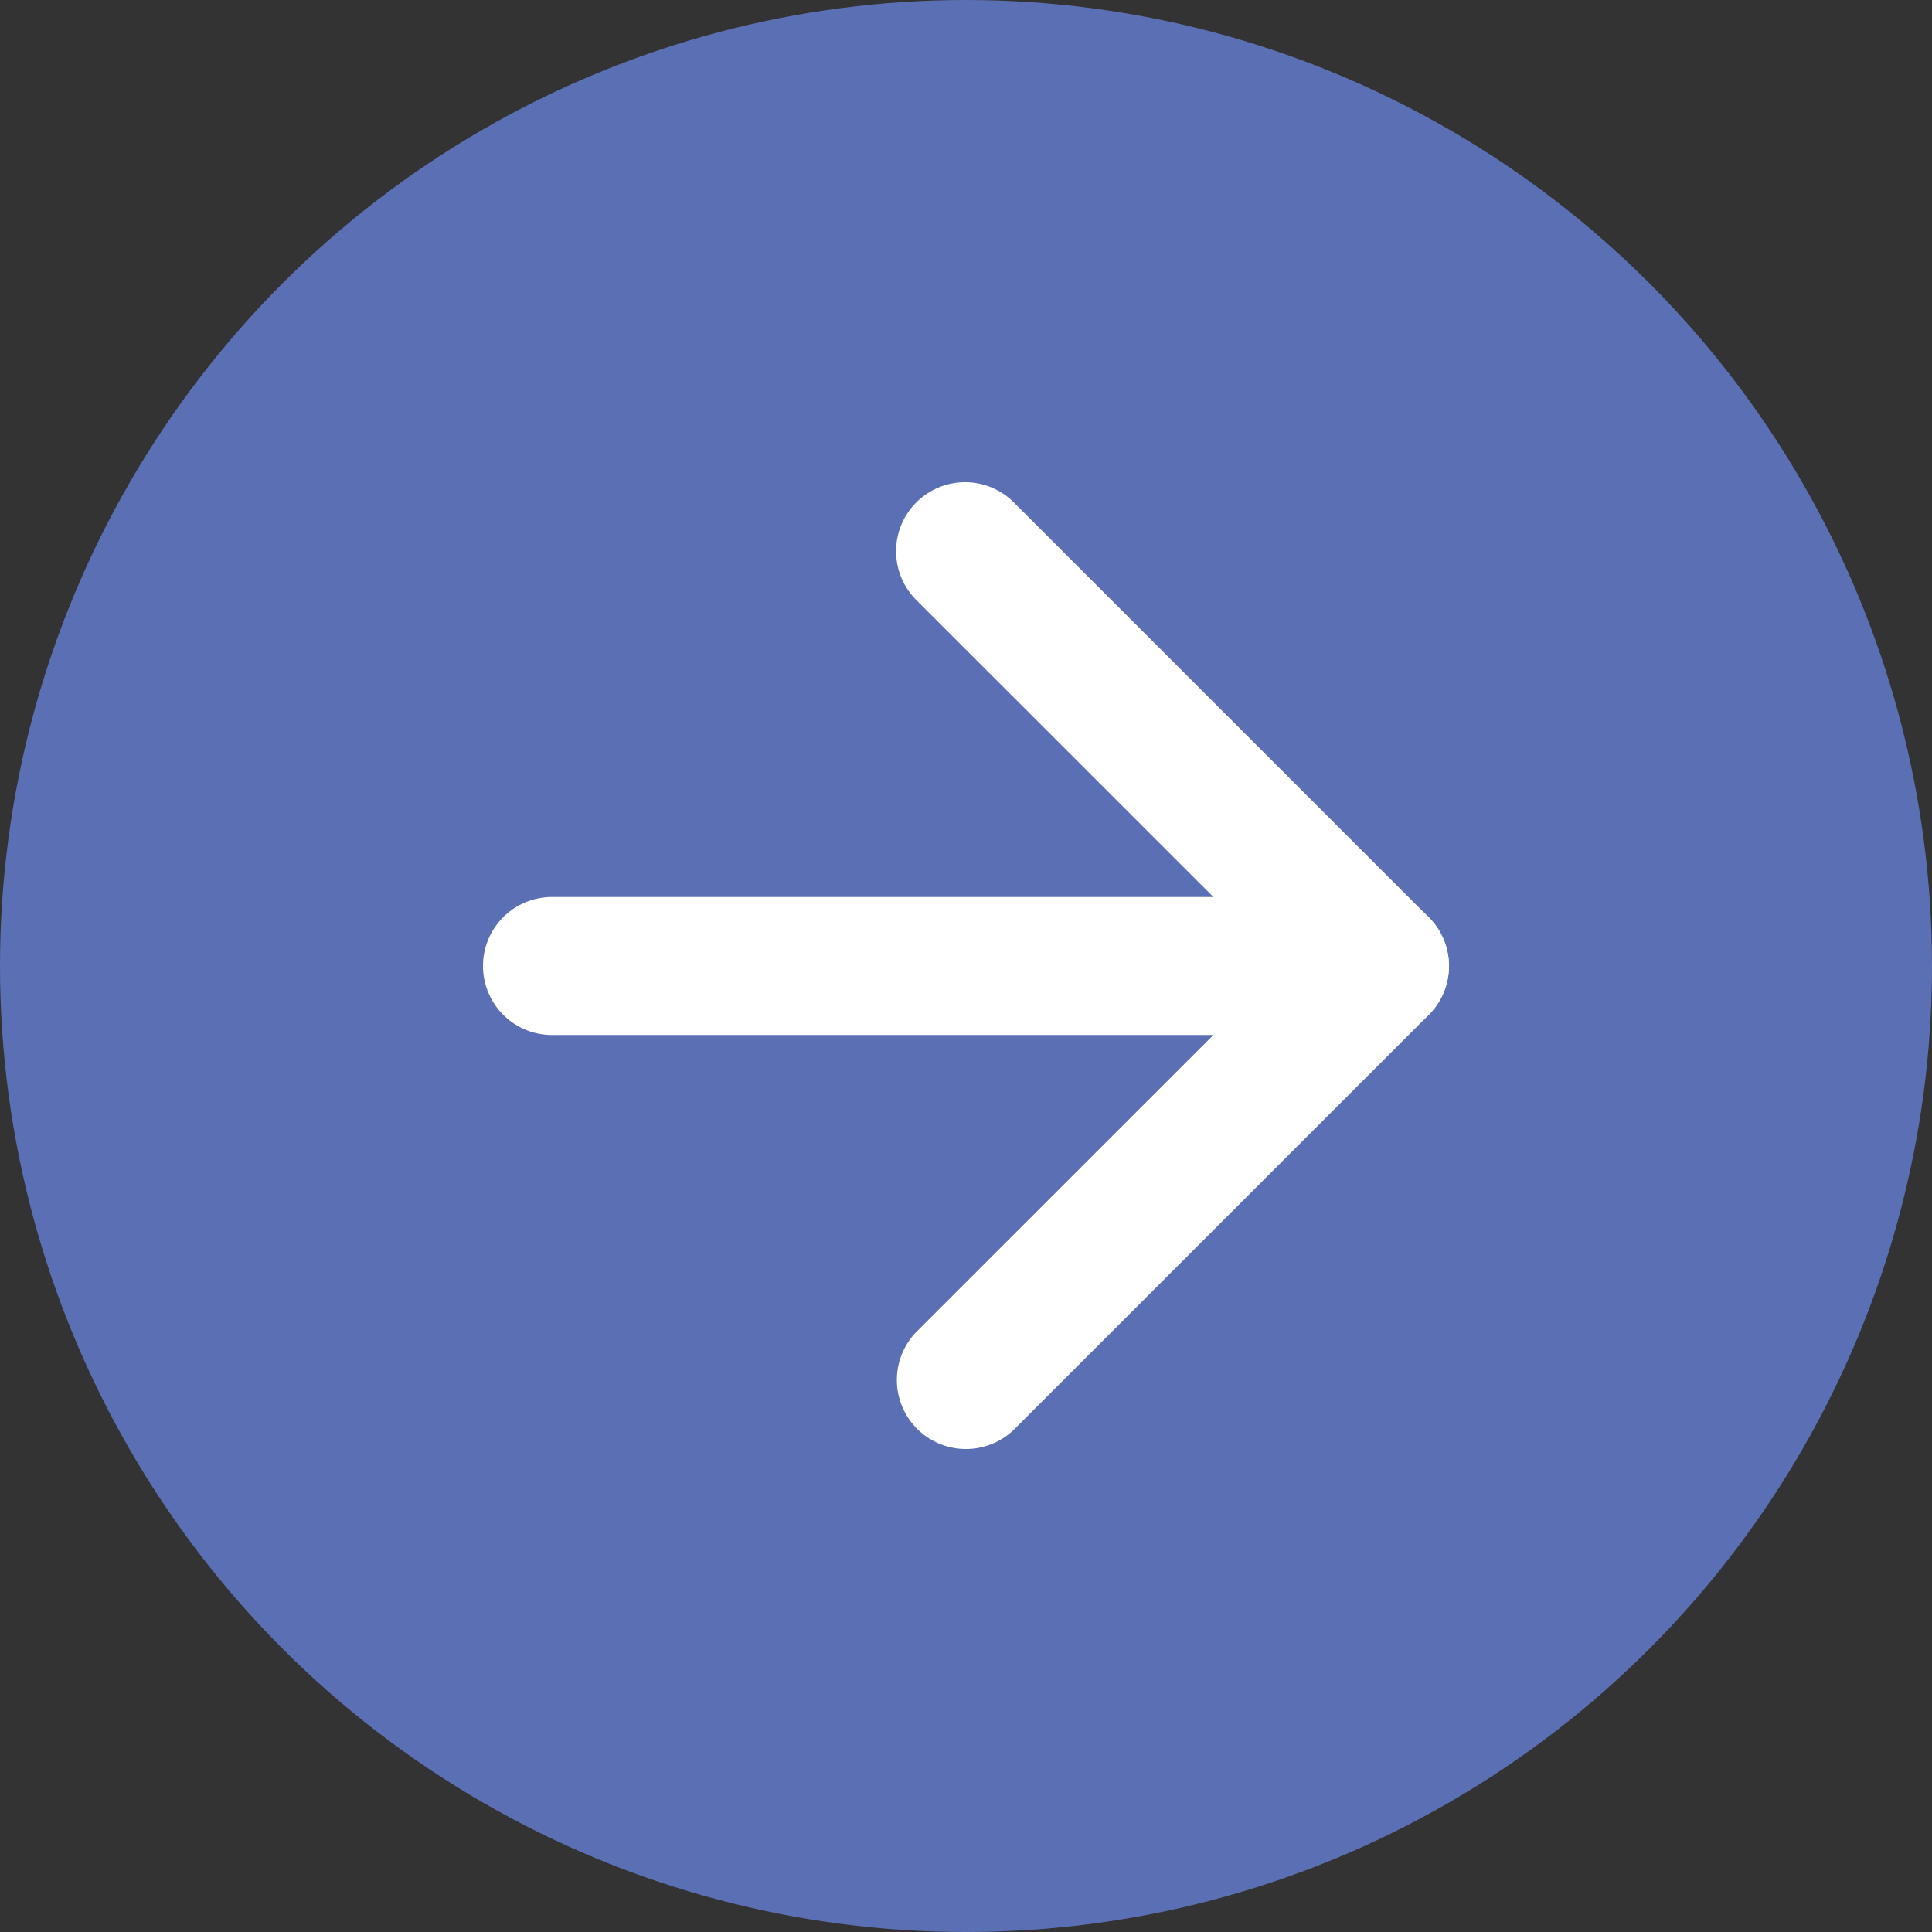 <svg xmlns="http://www.w3.org/2000/svg" width="14" height="14" viewBox="0 0 14 14"><rect x="0" y="0" width="14" height="14" fill="#333333" stroke="none"/><g transform="translate(-305 -1715)"><circle cx="7" cy="7" r="7" transform="translate(305 1715)" fill="#5b6fb4"/><g transform="translate(301.5 1711.5)"><path d="M13.5,18.5h-6a.5.5,0,0,1,0-1h6a.5.5,0,0,1,0,1Z" transform="translate(0 -7.5)" fill="#fff"/><path d="M18,14a.5.5,0,0,1-.354-.854L20.293,10.5,17.646,7.854a.5.5,0,1,1,.707-.707l3,3a.5.5,0,0,1,0,.707l-3,3A.5.5,0,0,1,18,14Z" transform="translate(-7.5)" fill="#fff"/></g></g></svg>